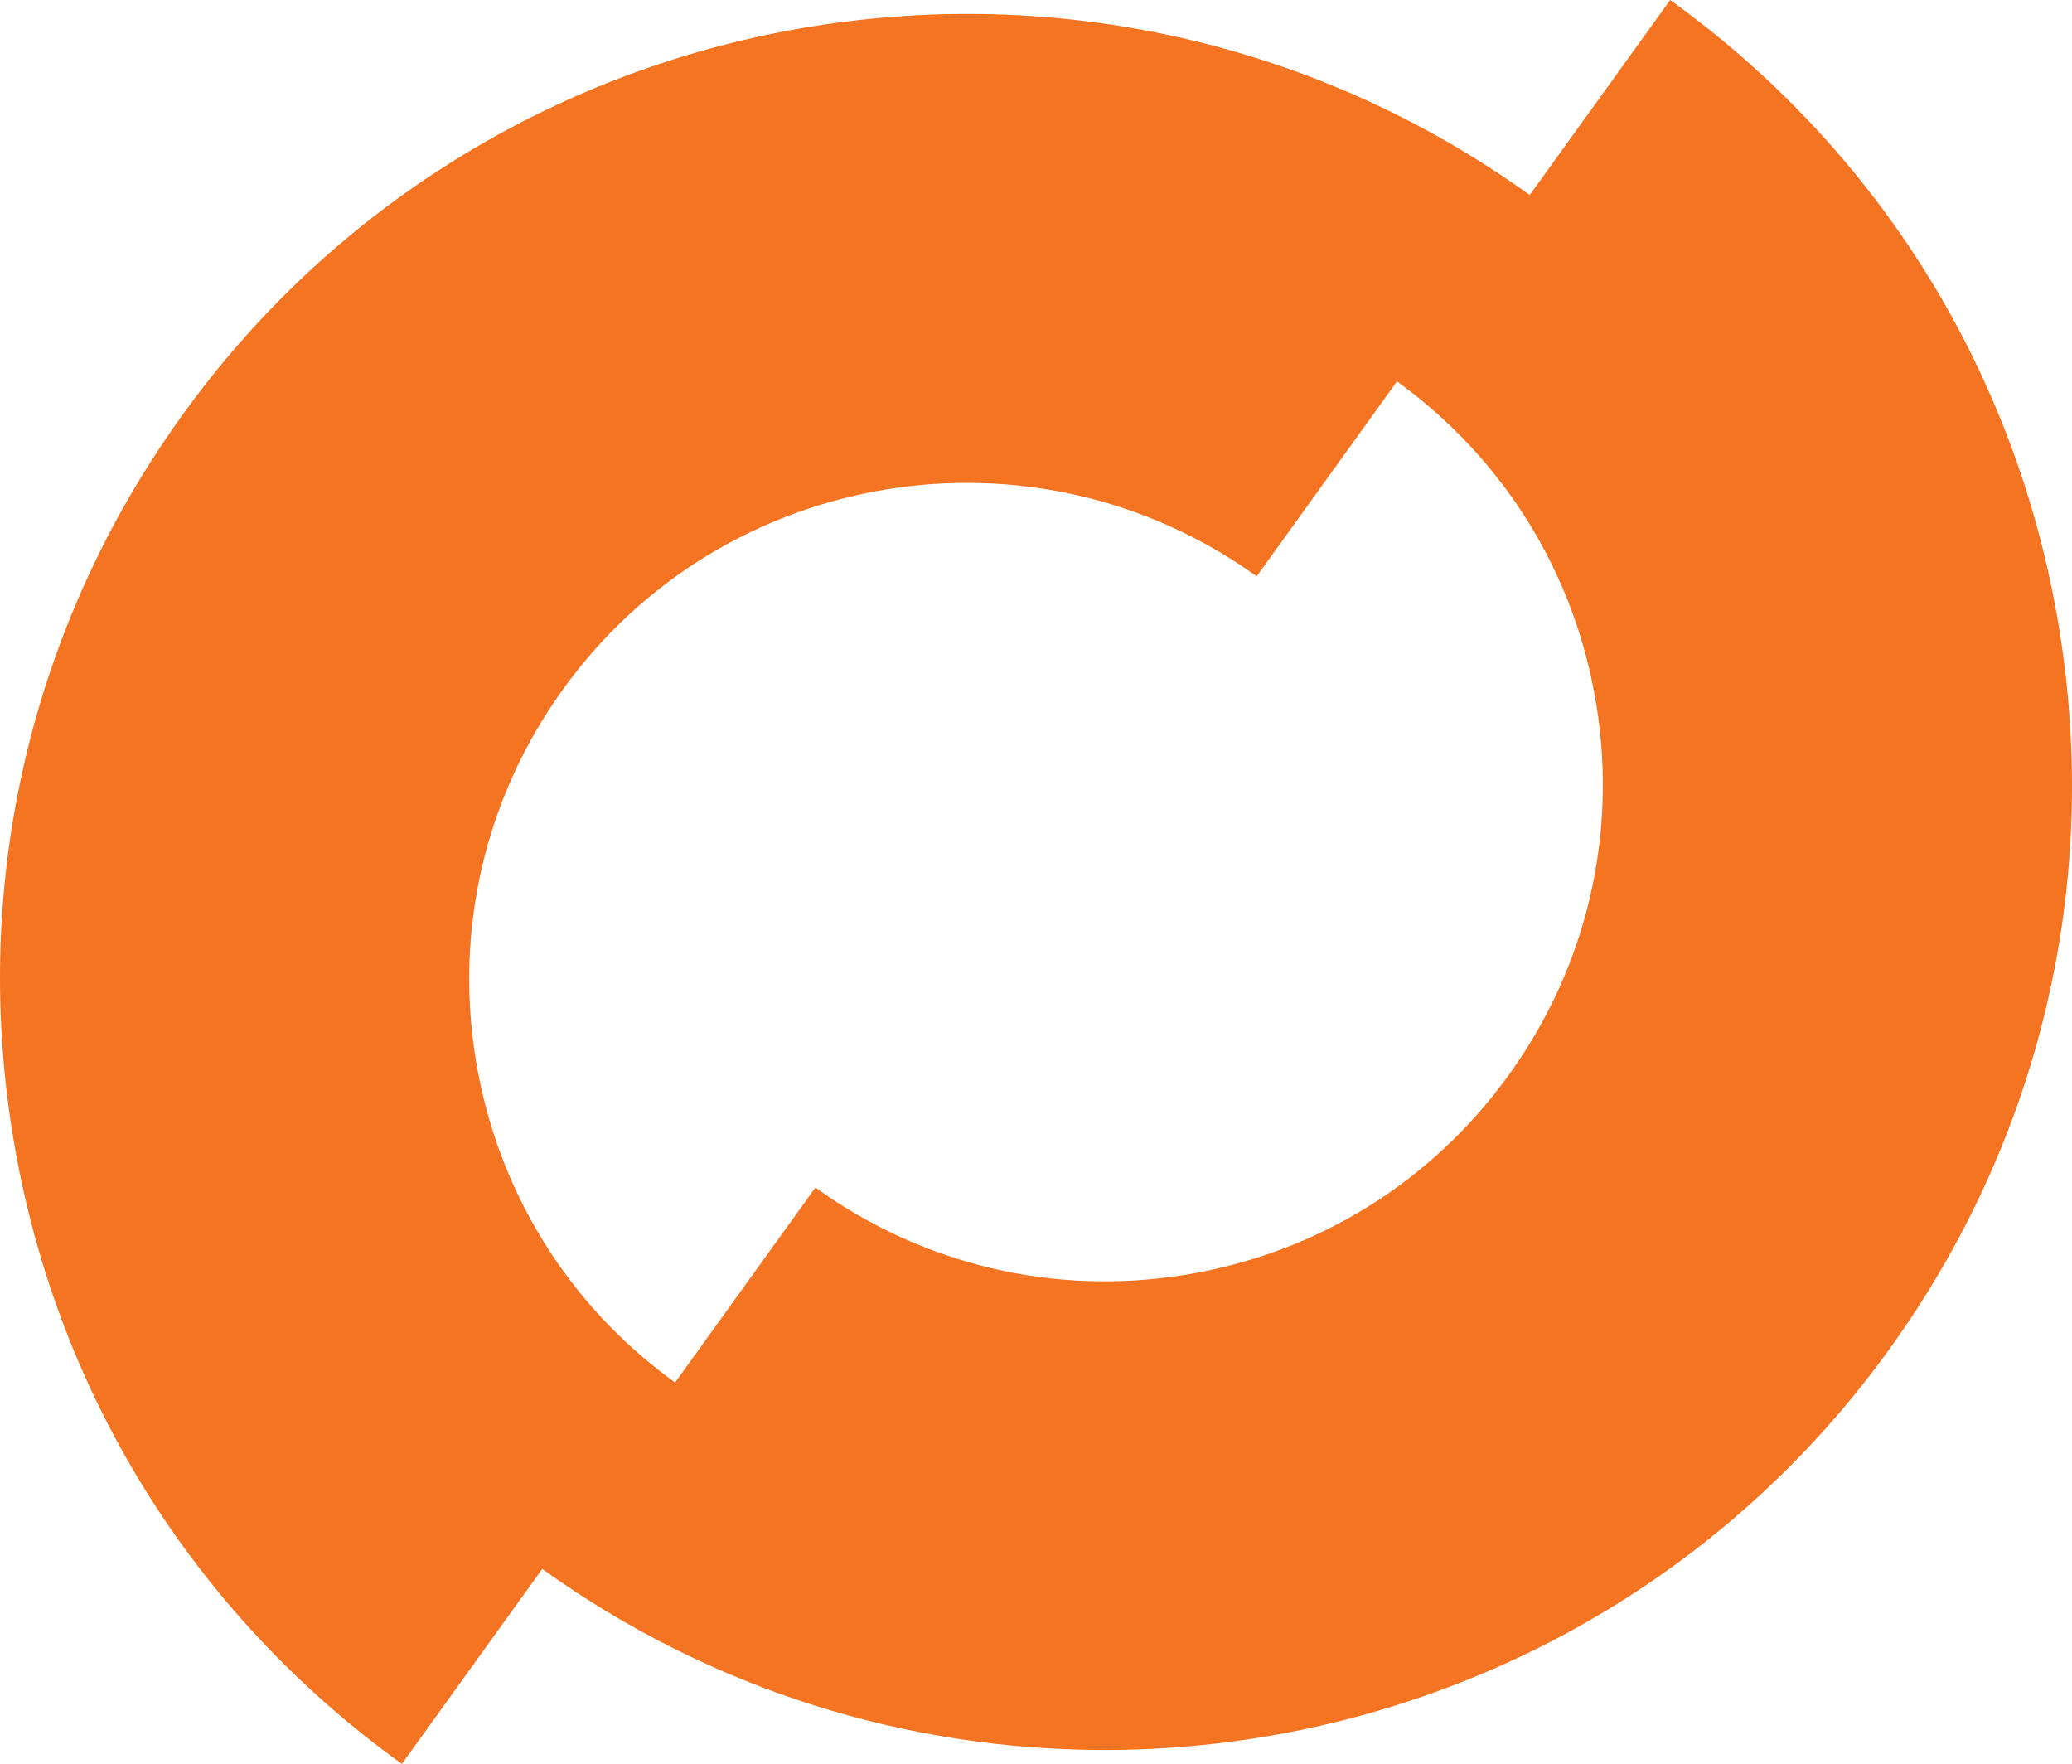 <?xml version="1.0" encoding="utf-8"?>
<!-- Generator: Adobe Illustrator 22.0.1, SVG Export Plug-In . SVG Version: 6.00 Build 0)  -->
<svg version="1.1" id="Layer_1" xmlns="http://www.w3.org/2000/svg" xmlns:xlink="http://www.w3.org/1999/xlink" x="0px" y="0px"
	 viewBox="0 0 101.406 86.313" enable-background="new 0 0 101.406 86.313" xml:space="preserve">
<path fill="#F47421" d="M81.74,0l-6.872,9.542C53.715-5.651,24.141-0.824,8.92,20.319
	c-7.377,10.25-10.324,22.759-8.294,35.225C2.658,68.007,9.418,78.934,19.668,86.313l6.87-9.542
	c8.332,5.983,17.963,8.86,27.516,8.86c14.701,0,29.207-6.822,38.432-19.639c7.379-10.248,10.325-22.757,8.294-35.223
	C98.751,18.306,91.988,7.377,81.74,0z M58.026,62.376c-6.413,1.047-12.848-0.472-18.12-4.265l-6.867,9.54
	c-5.248-3.795-8.712-9.402-9.754-15.8c-1.044-6.411,0.47-12.846,4.267-18.118
	c7.833-10.886,23.067-13.366,33.951-5.53l6.867-9.54c5.248,3.795,8.714,9.402,9.754,15.798
	c1.044,6.413-0.472,12.848-4.267,18.12C70.061,57.853,64.439,61.331,58.026,62.376z"/>
</svg>
